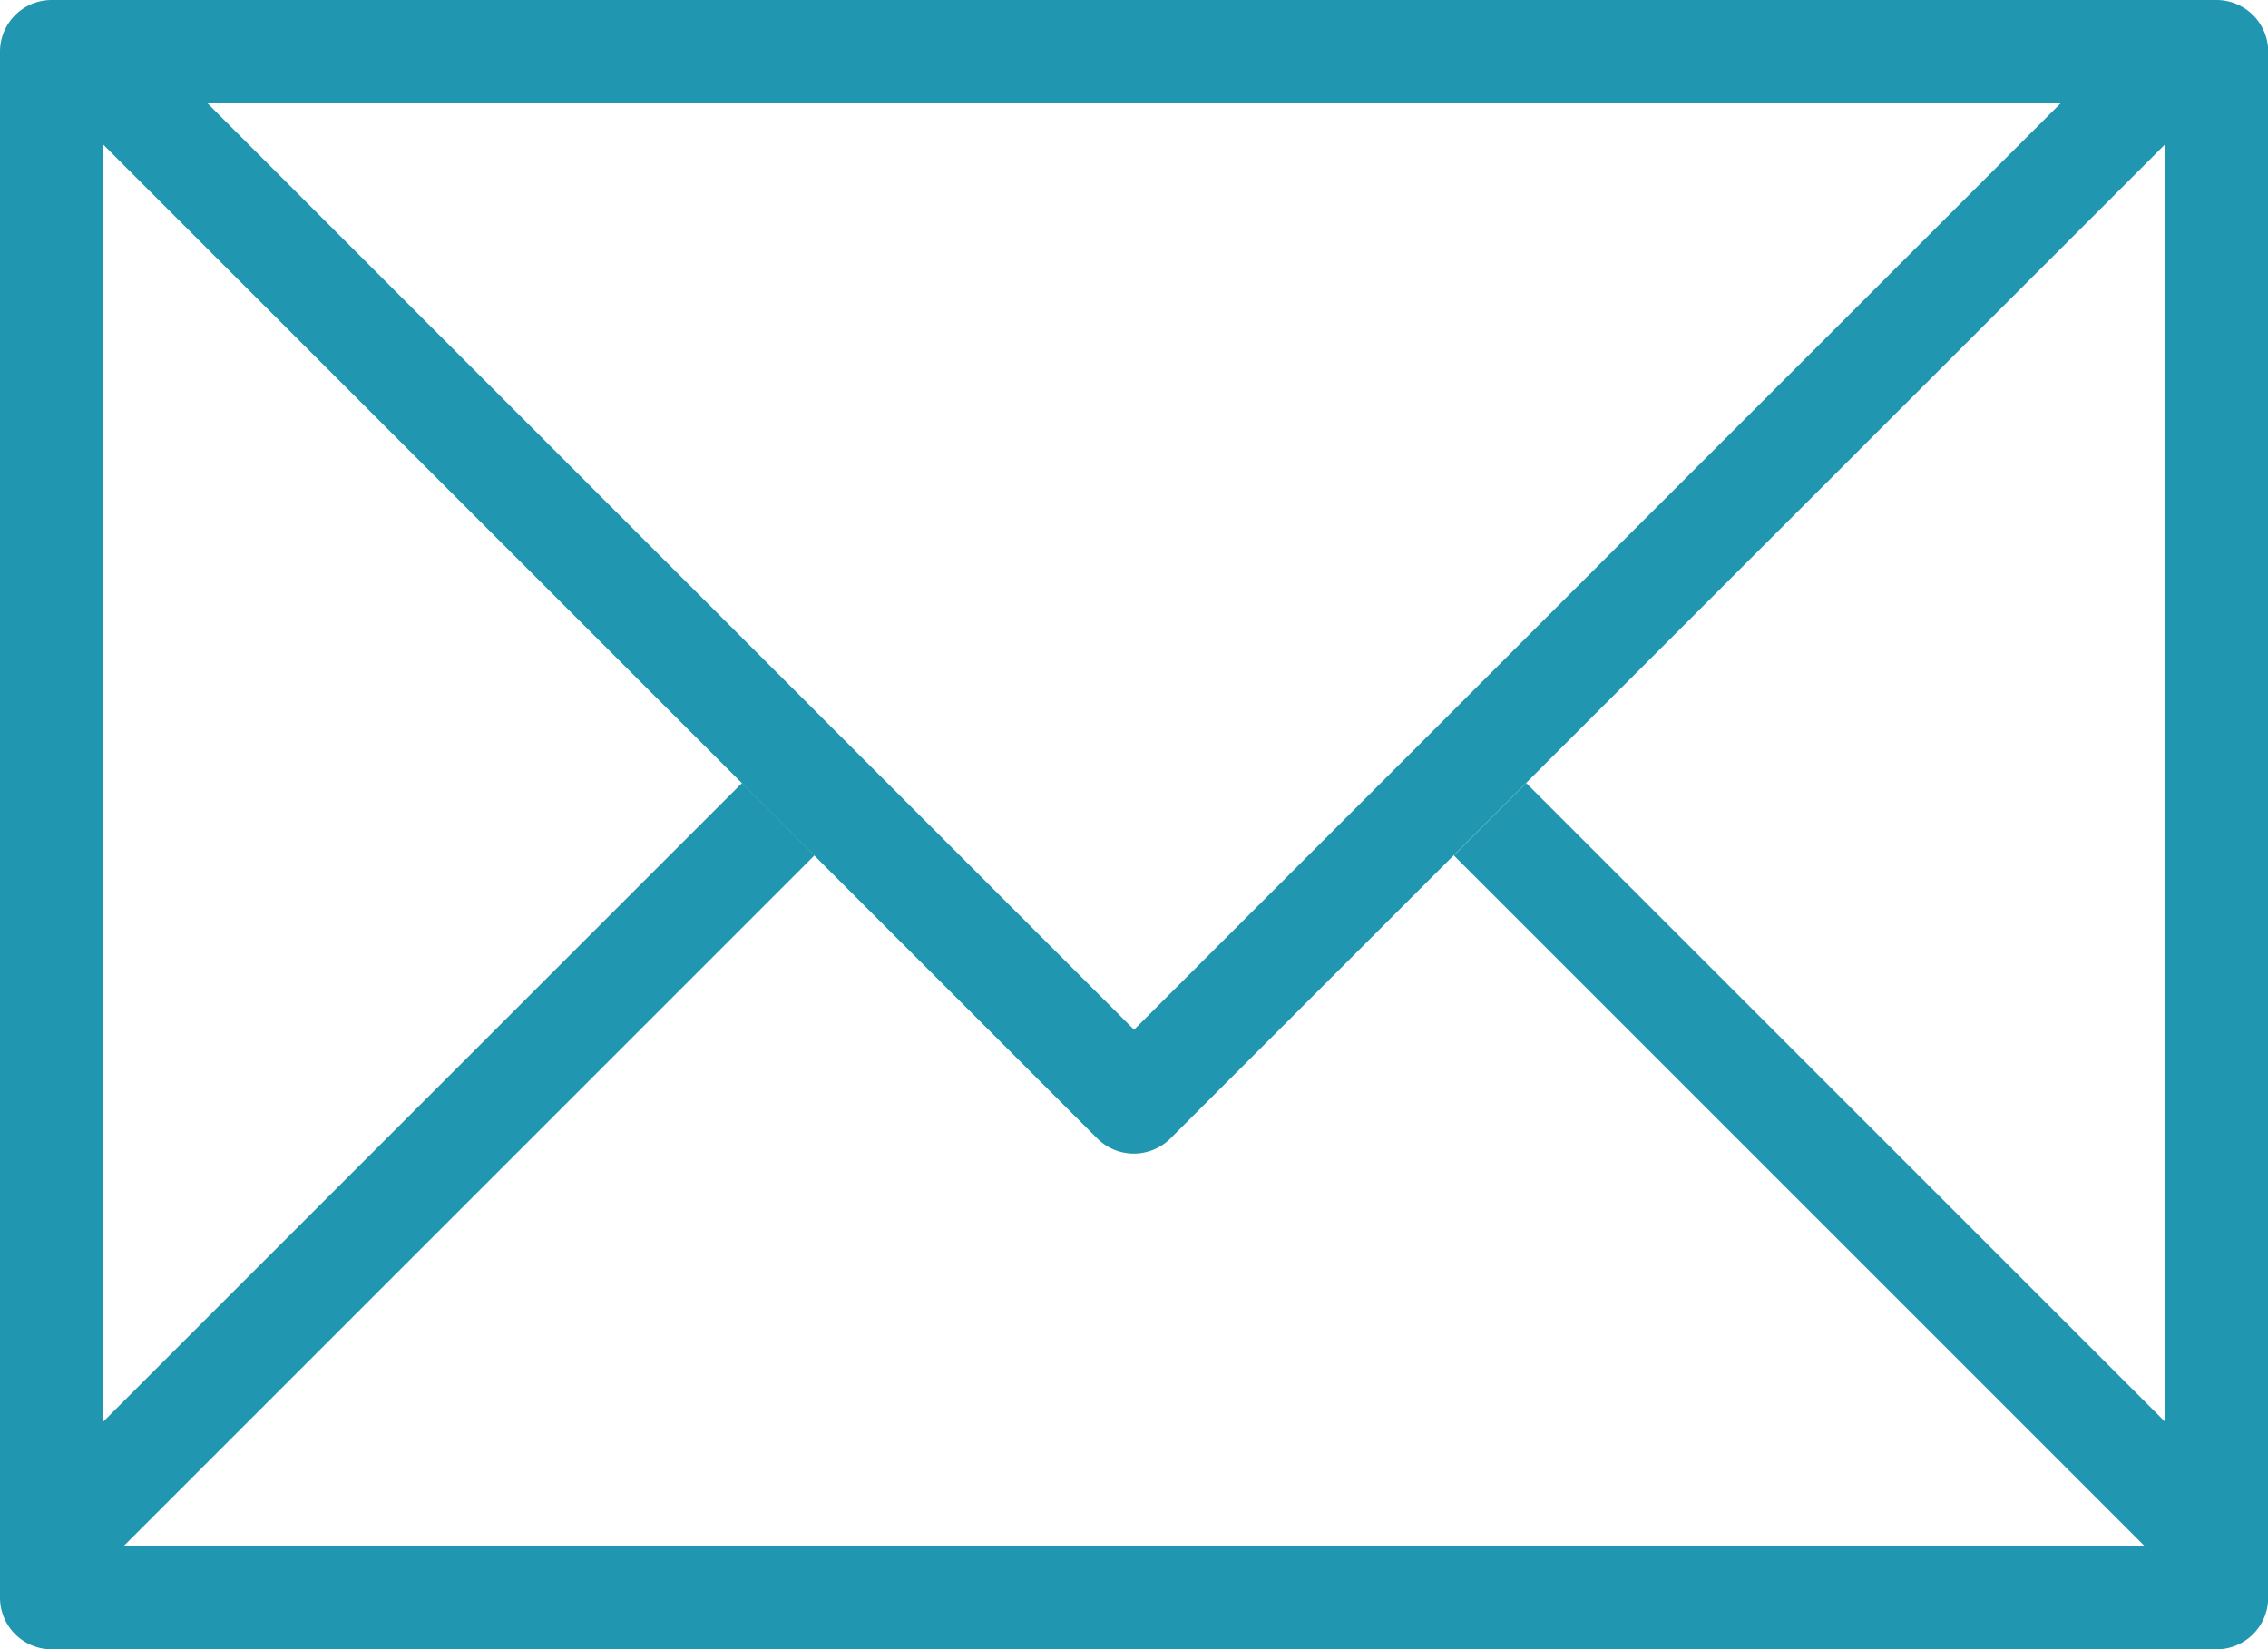 <svg xmlns="http://www.w3.org/2000/svg" viewBox="0 0 21.925 15.946"><defs><style>.a{fill:#2096b0;}</style></defs><g transform="translate(0 -6)"><g transform="translate(0 6)"><path class="a" d="M21.427,6H.5a.5.5,0,0,0-.5.5V21.447a.5.5,0,0,0,.5.5H21.427a.5.5,0,0,0,.5-.5V6.5A.5.5,0,0,0,21.427,6Zm-.5,13.744-6.173-6.173-.7.7,6.673,6.673H1.2l6.673-6.673-.7-.7L1,19.744V7H20.929Z" transform="translate(0 -6)"/></g><g transform="translate(0.997 6.997)"><path class="a" d="M20.925,8l-8.959,8.959L3.007,8H2v.4l9.614,9.614a.5.5,0,0,0,.7,0L21.932,8.4V8Z" transform="translate(-2 -8)"/></g></g></svg>